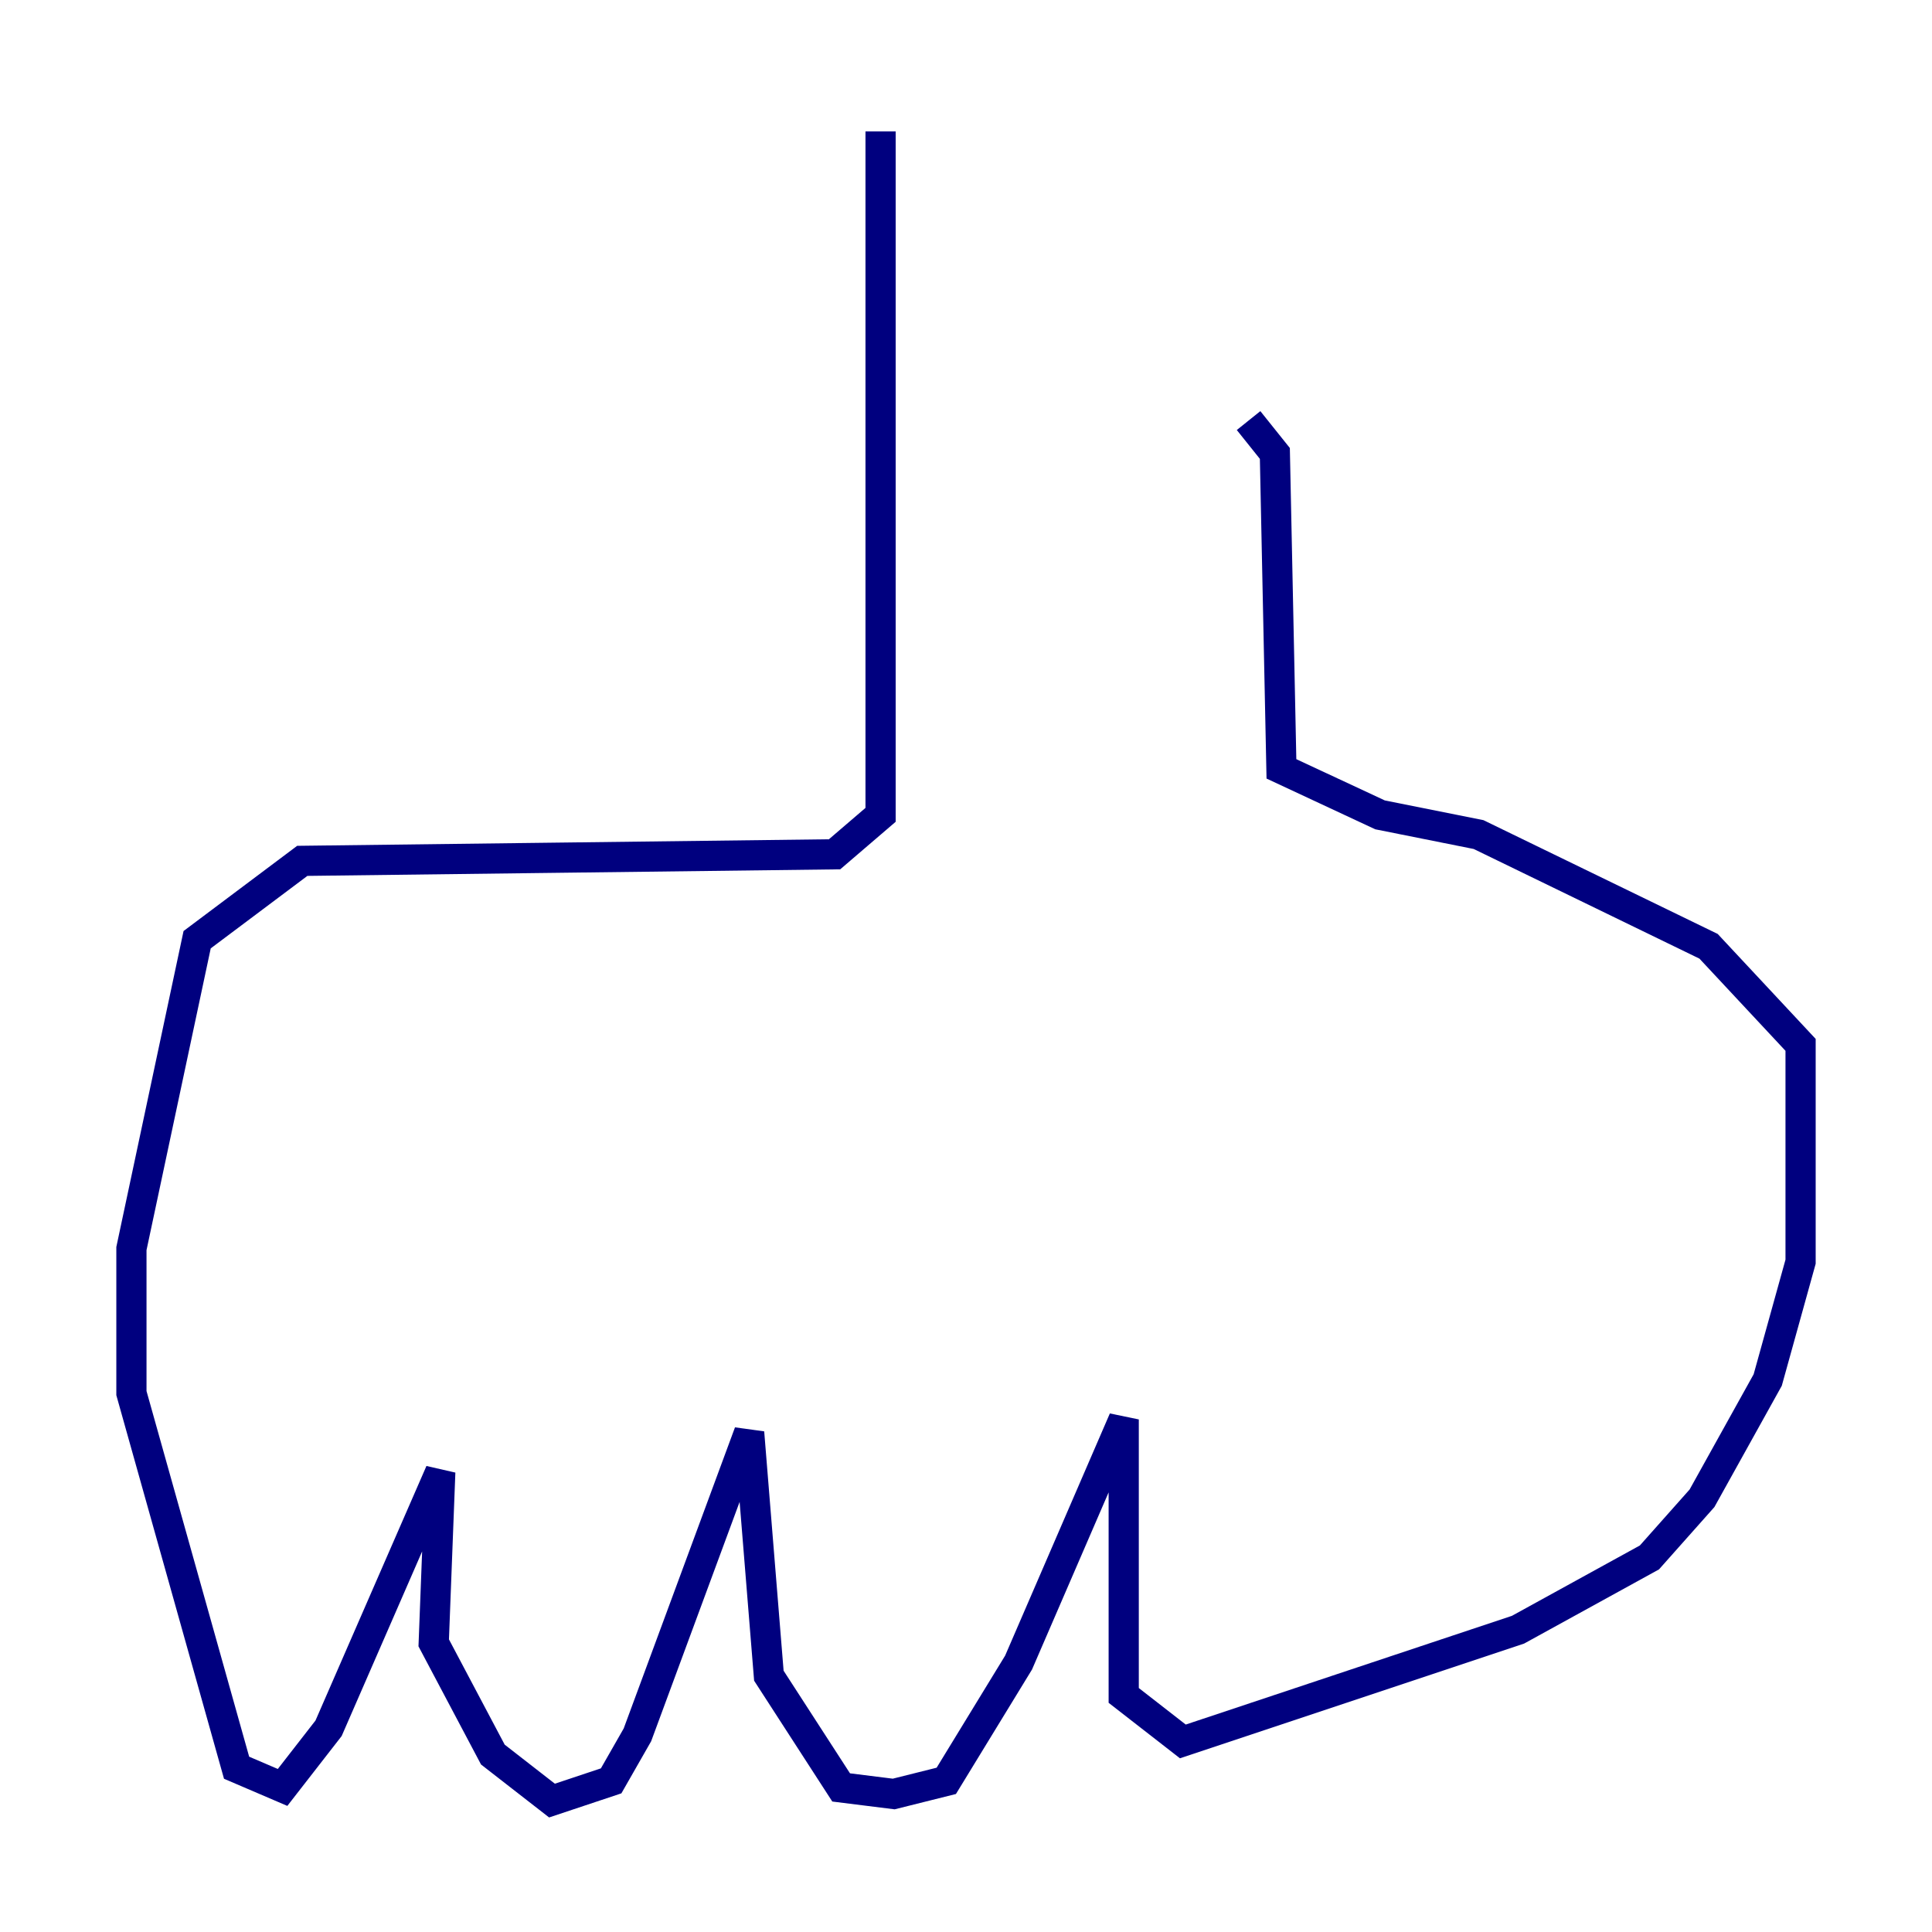 <?xml version="1.0" encoding="utf-8" ?>
<svg baseProfile="tiny" height="128" version="1.2" viewBox="0,0,128,128" width="128" xmlns="http://www.w3.org/2000/svg" xmlns:ev="http://www.w3.org/2001/xml-events" xmlns:xlink="http://www.w3.org/1999/xlink"><defs /><polyline fill="none" points="58.34,8.707 58.34,53.986 55.292,56.599 20.027,57.034 13.061,62.258 8.707,82.721 8.707,92.299 15.674,117.116 18.721,118.422 21.769,114.503 29.17,97.524 28.735,108.844 32.653,116.245 36.571,119.293 40.49,117.986 42.231,114.939 49.633,94.912 50.939,111.02 55.728,118.422 59.211,118.857 62.694,117.986 67.483,110.15 74.449,94.041 74.449,112.326 78.367,115.374 100.571,107.973 109.279,103.184 112.762,99.265 117.116,91.429 119.293,83.592 119.293,69.225 113.197,62.694 97.959,55.292 91.429,53.986 84.898,50.939 84.463,30.041 82.721,27.864" stroke="#00007f" stroke-width="2" /></svg>